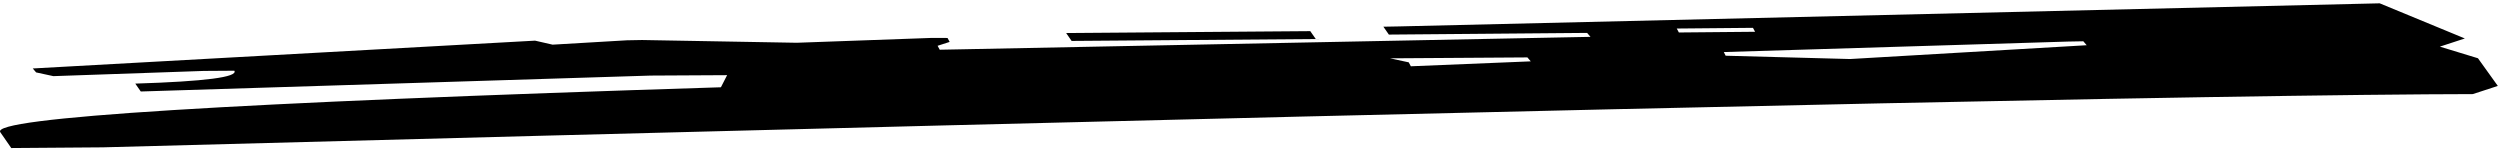 <svg width="355" height="22" viewBox="0 0 355 22" fill="none" xmlns="http://www.w3.org/2000/svg">
<g clip-path="url(#clip0)">
<path d="M14.6 20.922L1.6 21.022L0.04 18.772C-1.36 16.712 32.75 14.582 102.37 12.392L103.25 10.672L92.4 10.732L19.99 12.992L19.21 11.872C29.12 11.562 33.81 10.952 33.28 10.042L28.94 10.072L7.58 10.812L5.13 10.282L4.65 9.722L75.98 5.772L78.47 6.342L89.02 5.722L91.17 5.682L113.14 6.072L132.36 5.382L134.55 5.392L134.85 5.952L133.14 6.502L133.44 7.062L225.85 5.232L225.37 4.672L197.22 4.912L196.44 3.792L198.59 3.752L337.92 0.472L350.01 5.462L346.46 6.622L351.87 8.272L354.69 12.202L351.14 13.362L344.62 13.392C300.43 13.712 190.42 16.222 14.6 20.922ZM296.31 6.422L295.83 5.862L293.68 5.902L244.78 7.392L245.04 7.912L262.71 8.382L296.31 6.422ZM249.22 4.512L248.92 3.952L238.1 4.052L238.4 4.612L249.22 4.512ZM217.37 8.712L216.89 8.152L197.37 8.282L200.04 8.852L200.34 9.412L217.37 8.712ZM186.84 5.542L152.17 5.812L151.39 4.692L186.06 4.422L186.84 5.542Z" fill="black"/>
</g>
<defs>
<clipPath id="clip0">
<rect y="0.472" width="354.7" height="20.55" fill="white"/>
</clipPath>
</defs>
</svg>
